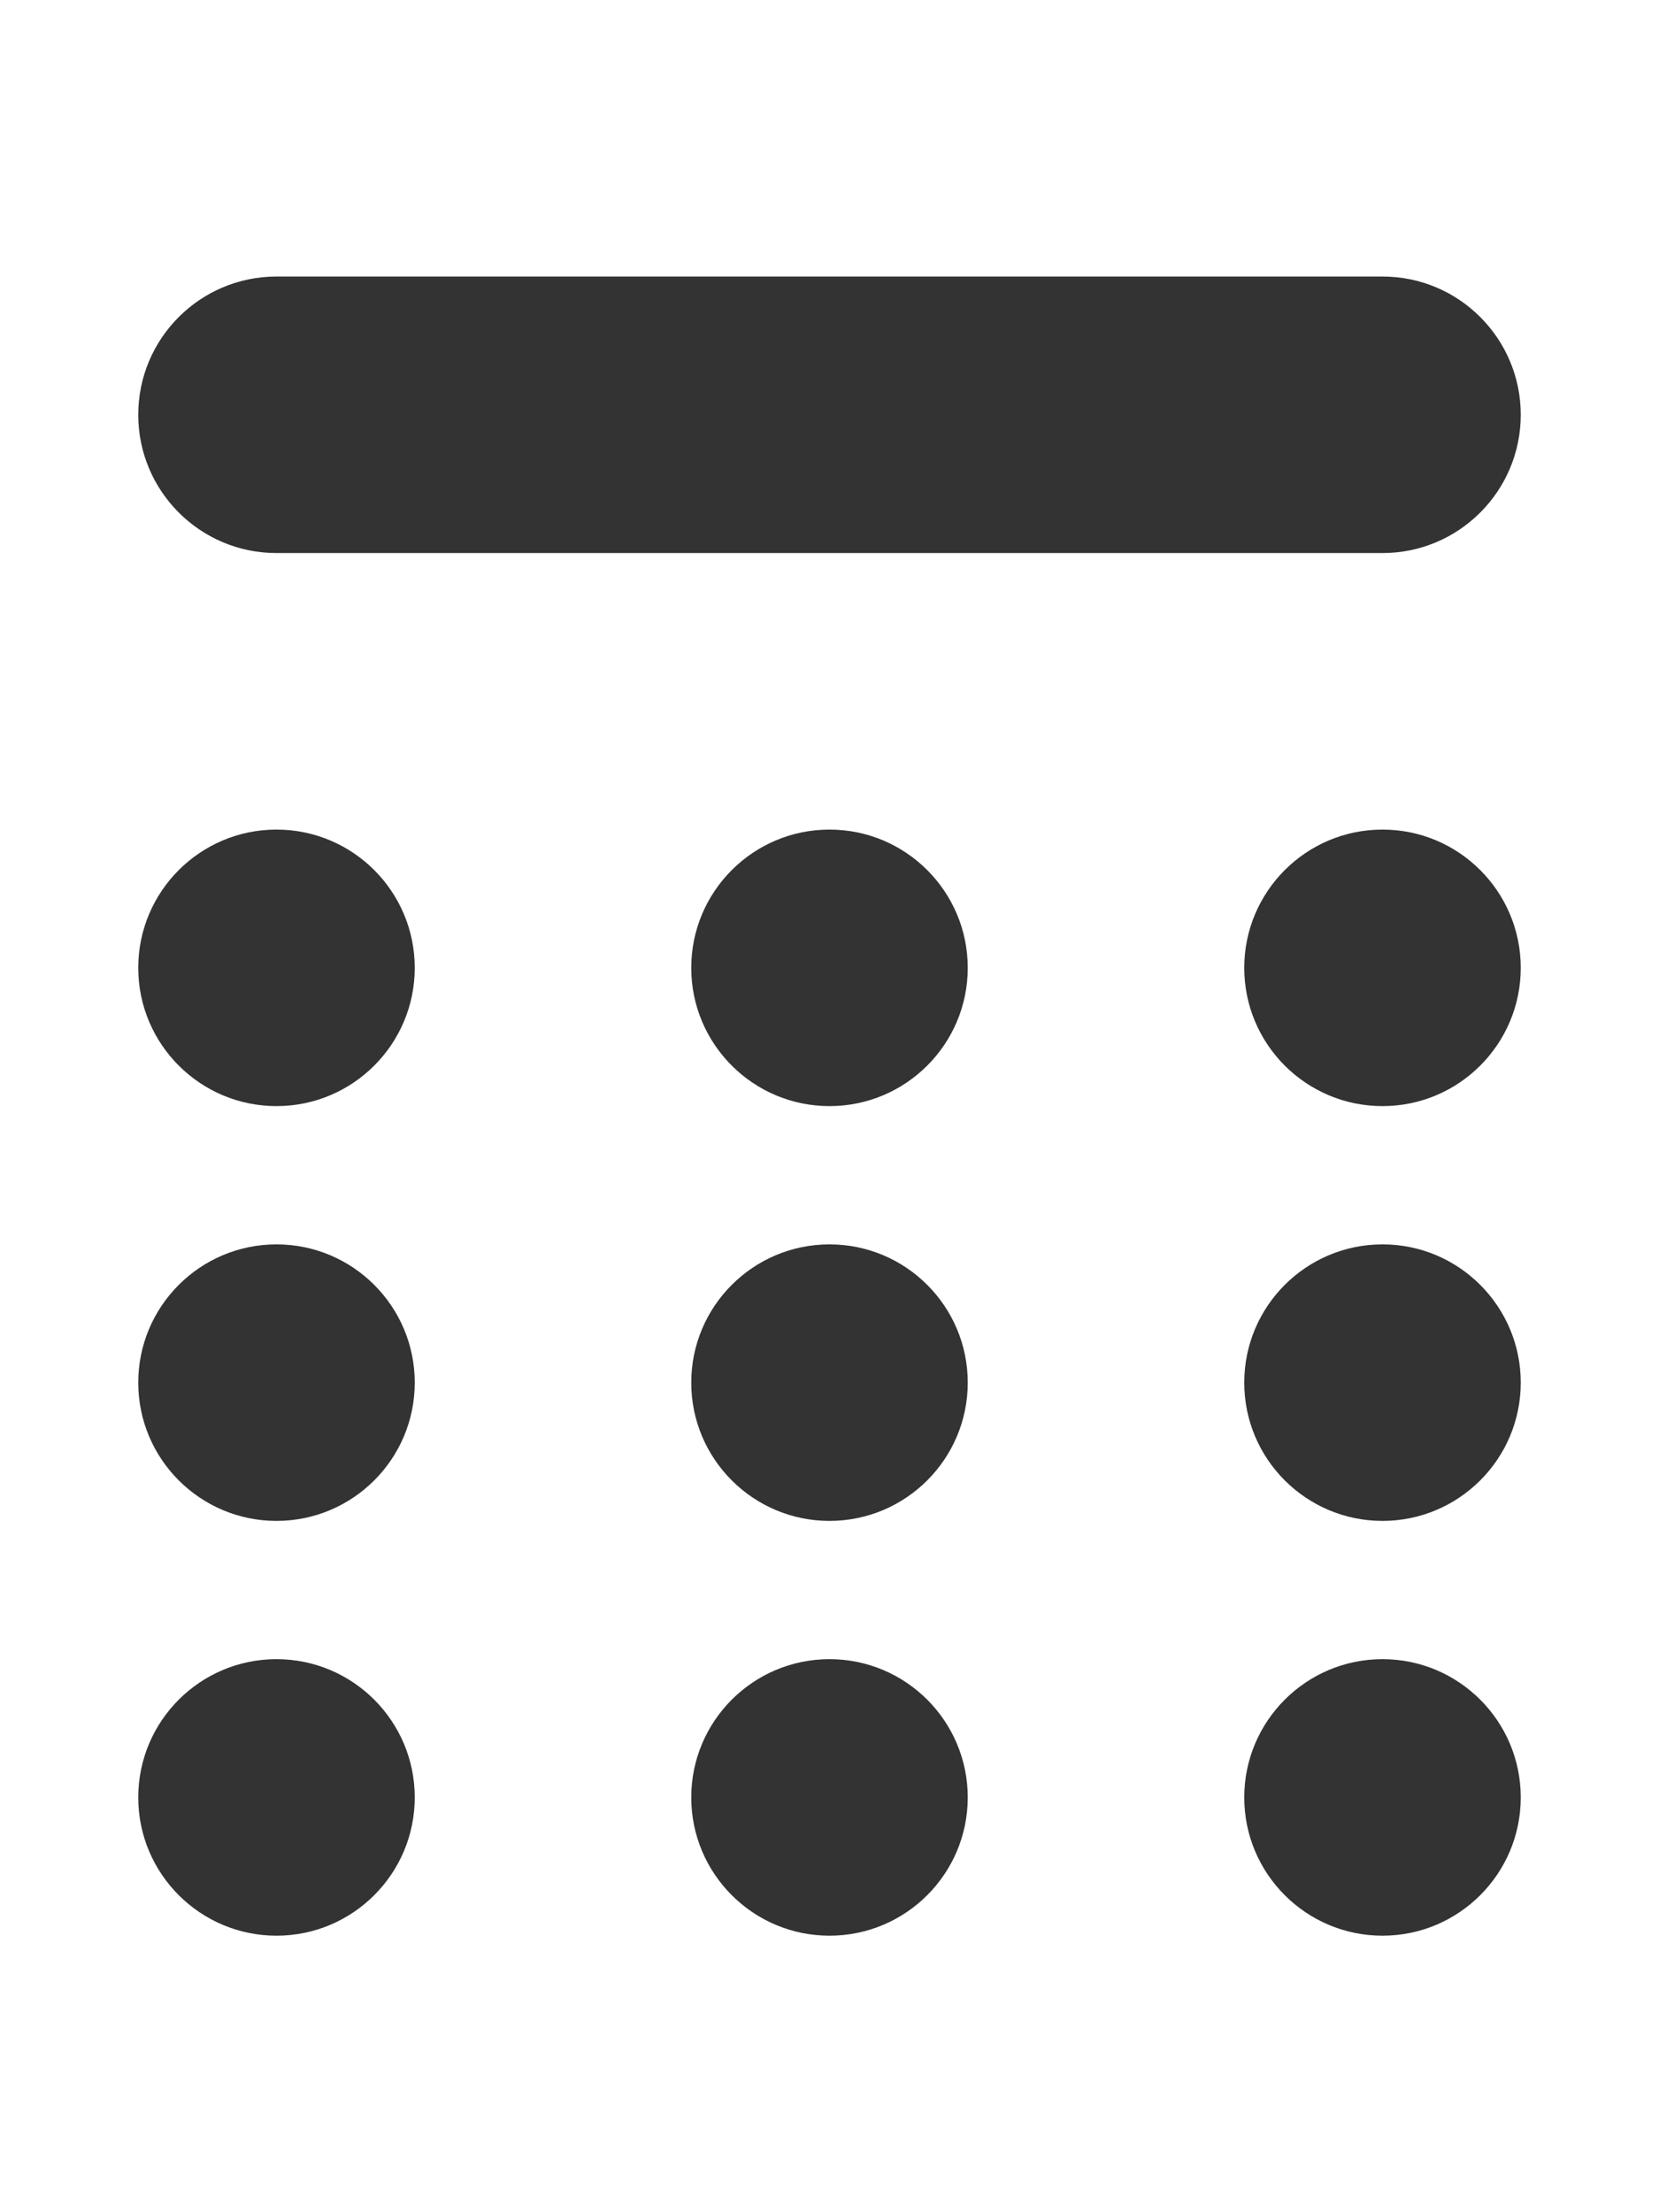 <svg width="12" height="16" viewBox="0 0 12 16" fill="none" xmlns="http://www.w3.org/2000/svg">
<rect x="0" y="0" width="12" height="16" fill="#333333" stroke="none"/>
<path fill-rule="evenodd" clip-rule="evenodd" d="M0 0H12V16H0V0ZM1 3C1 2.448 1.448 2 2 2H10C10.552 2 11 2.448 11 3C11 3.552 10.552 4 10 4H2C1.448 4 1 3.552 1 3ZM2 6C1.448 6 1 6.448 1 7C1 7.552 1.448 8 2 8C2.552 8 3 7.552 3 7C3 6.448 2.552 6 2 6ZM1 13C1 12.448 1.448 12 2 12C2.552 12 3 12.448 3 13C3 13.552 2.552 14 2 14C1.448 14 1 13.552 1 13ZM2 9C1.448 9 1 9.448 1 10C1 10.552 1.448 11 2 11C2.552 11 3 10.552 3 10C3 9.448 2.552 9 2 9ZM5 7C5 6.448 5.448 6 6 6C6.552 6 7 6.448 7 7C7 7.552 6.552 8 6 8C5.448 8 5 7.552 5 7ZM6 12C5.448 12 5 12.448 5 13C5 13.552 5.448 14 6 14C6.552 14 7 13.552 7 13C7 12.448 6.552 12 6 12ZM5 10C5 9.448 5.448 9 6 9C6.552 9 7 9.448 7 10C7 10.552 6.552 11 6 11C5.448 11 5 10.552 5 10ZM10 6C9.448 6 9 6.448 9 7C9 7.552 9.448 8 10 8C10.552 8 11 7.552 11 7C11 6.448 10.552 6 10 6ZM9 13C9 12.448 9.448 12 10 12C10.552 12 11 12.448 11 13C11 13.552 10.552 14 10 14C9.448 14 9 13.552 9 13ZM10 9C9.448 9 9 9.448 9 10C9 10.552 9.448 11 10 11C10.552 11 11 10.552 11 10C11 9.448 10.552 9 10 9Z" fill="white"/>
</svg>
